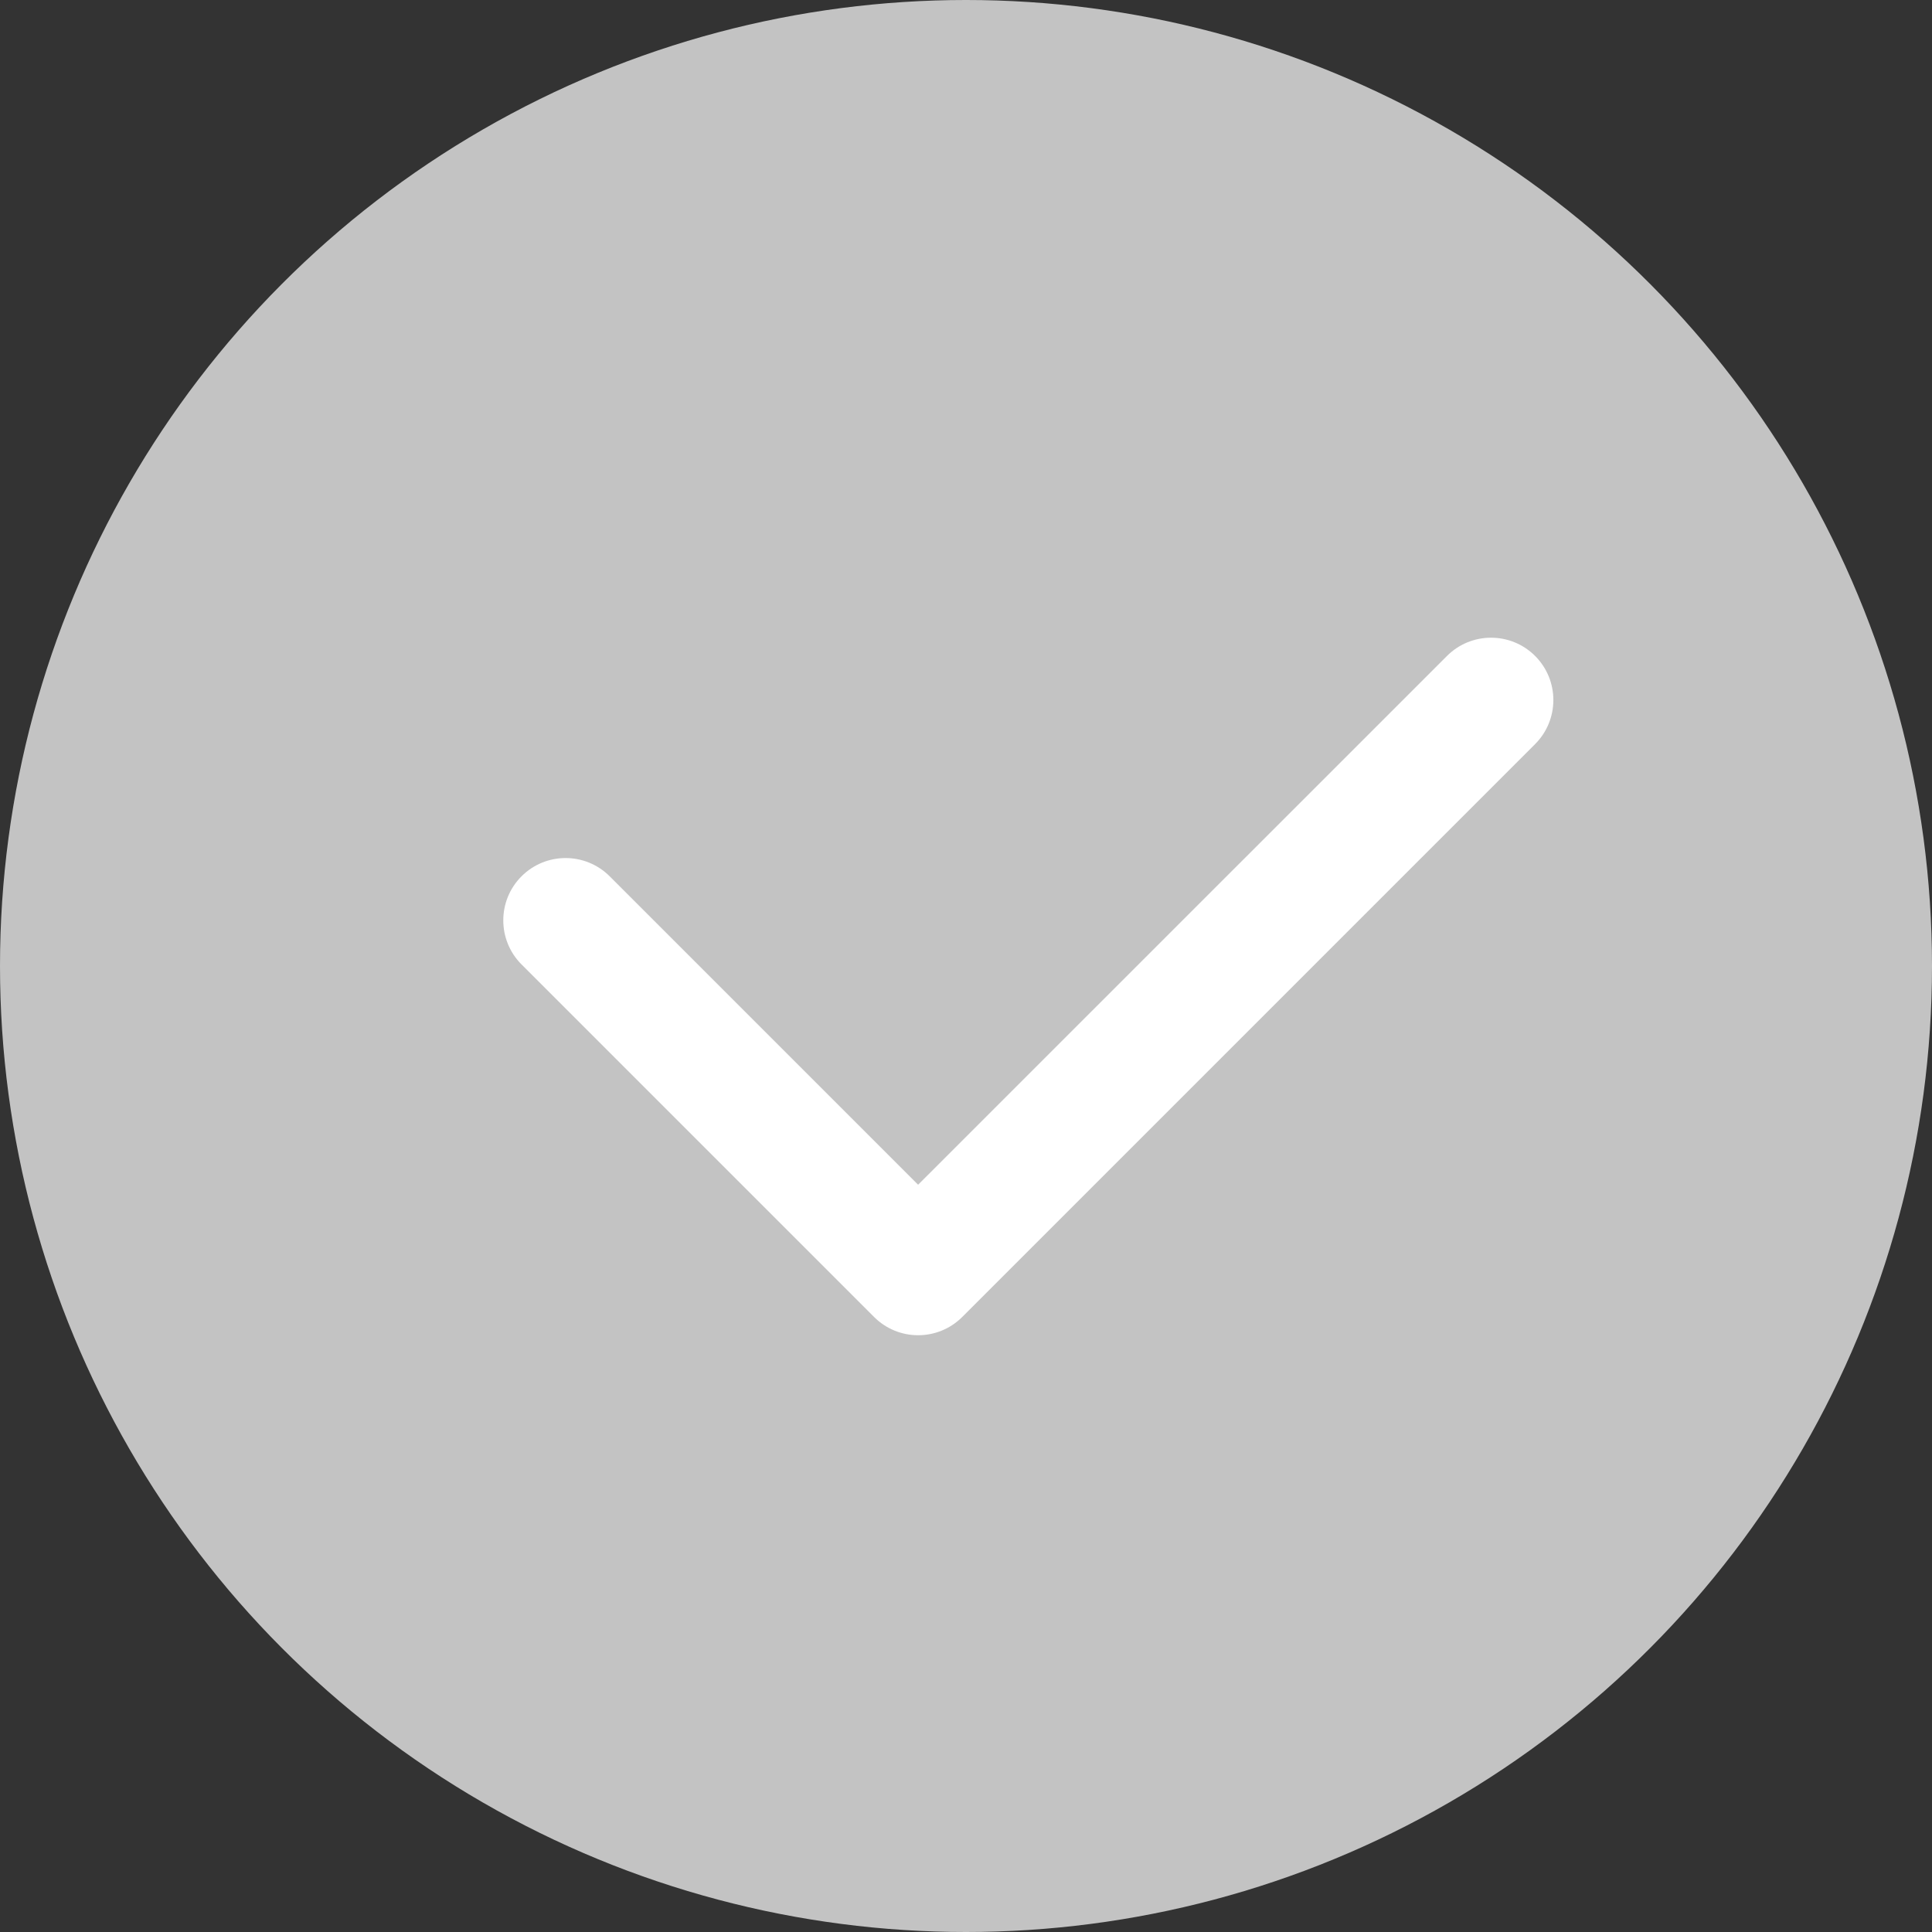 <?xml version="1.0" encoding="UTF-8"?>
<svg width="31px" height="31px" viewBox="0 0 31 31" version="1.1" xmlns="http://www.w3.org/2000/svg" xmlns:xlink="http://www.w3.org/1999/xlink">
    <rect x="0" y="0" width="31" height="31" fill="#333333" stroke="none"/>
    <title>D673EDD9-23AF-4419-935A-16D967E1D167</title>
    <g id="申請流程" stroke="none" stroke-width="1" fill="none" fill-rule="evenodd">
        <g id="web_library" transform="translate(-205, -480)">
            <g id="ic/step/done_1024" transform="translate(205, 480)">
                <g id="icon_blue" fill="#C3C3C3">
                    <circle id="Oval" cx="15.5" cy="15.5" r="15.5"></circle>
                </g>
                <path d="M10,8 C10.552,8 11,8.448 11,9 L11,15.999 L23,16 C23.552,16 24,16.448 24,17 C24,17.552 23.552,18 23,18 L10,18 L10,18 C9.448,18 9,17.552 9,17 L9,9 C9,8.448 9.448,8 10,8 Z" id="Combined-Shape" fill="#FFFFFF" transform="translate(16.5, 13) rotate(-45) translate(-16.5, -13) "></path>
            </g>
        </g>
    </g>
</svg>